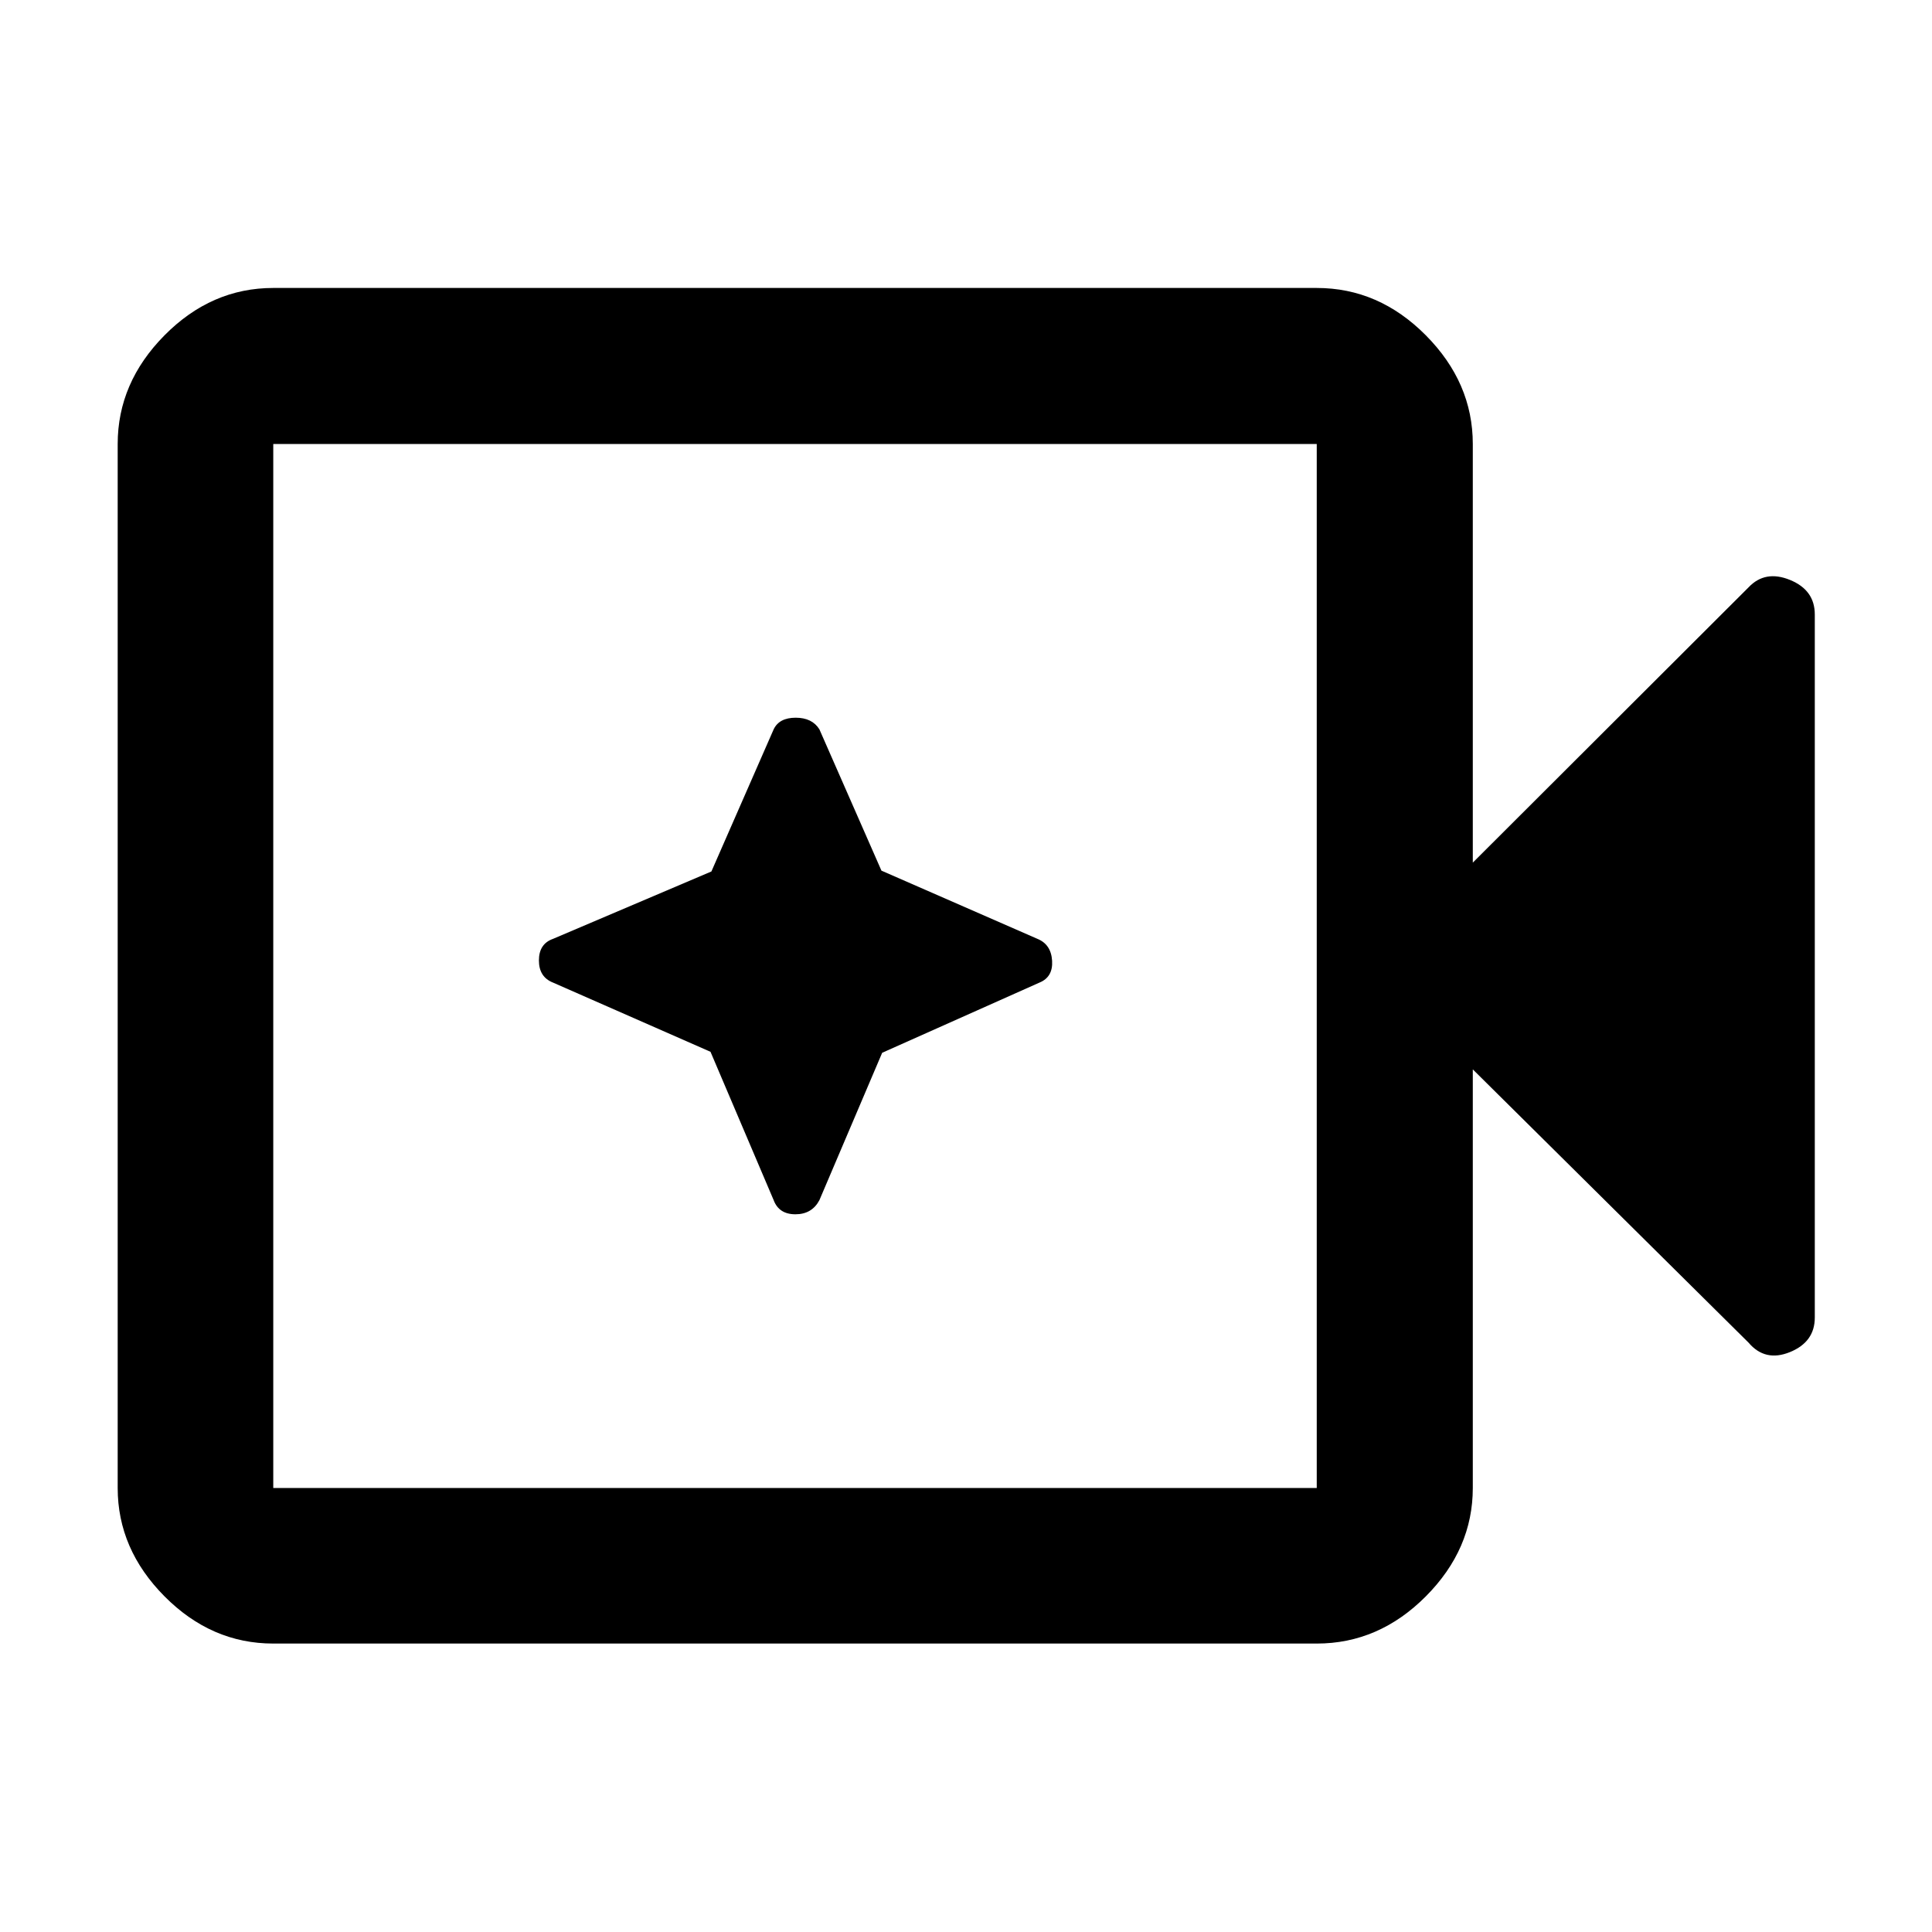 <svg xmlns="http://www.w3.org/2000/svg" height="48" viewBox="0 96 960 960" width="48"><path d="M135.783 912.674q-30.746 0-54.025-23.447-23.28-23.447-23.28-53.857V316.63q0-30.509 23.28-54.026 23.279-23.517 54.025-23.517h518.5q30.844 0 54.194 23.517 23.349 23.517 23.349 54.026v208l137.022-136.782q8.239-8.717 20.576-3.69 12.337 5.027 12.337 17.168v349.348q0 12.141-12.337 17.168-12.337 5.027-20.576-4.69L731.826 627.37v208q0 30.41-23.349 53.857-23.35 23.447-54.194 23.447h-518.5Zm0-77.304h518.5V316.63h-518.5v518.74Zm0 0V316.63v518.74Zm217.26-216.738 31.392 73.738q2.632 7 10.81 7 8.179 0 11.907-7l31.194-73.252 78.176-34.879q6.761-2.761 6.261-10.859-.5-8.097-7.261-10.858l-77.538-33.906-30.832-70.225q-3.599-5.761-11.778-5.761-8.178 0-10.939 5.761l-30.941 70.636-78.711 33.495q-7 2.47-7 10.713 0 8.243 7 11.004l78.26 34.393Z"/></svg>